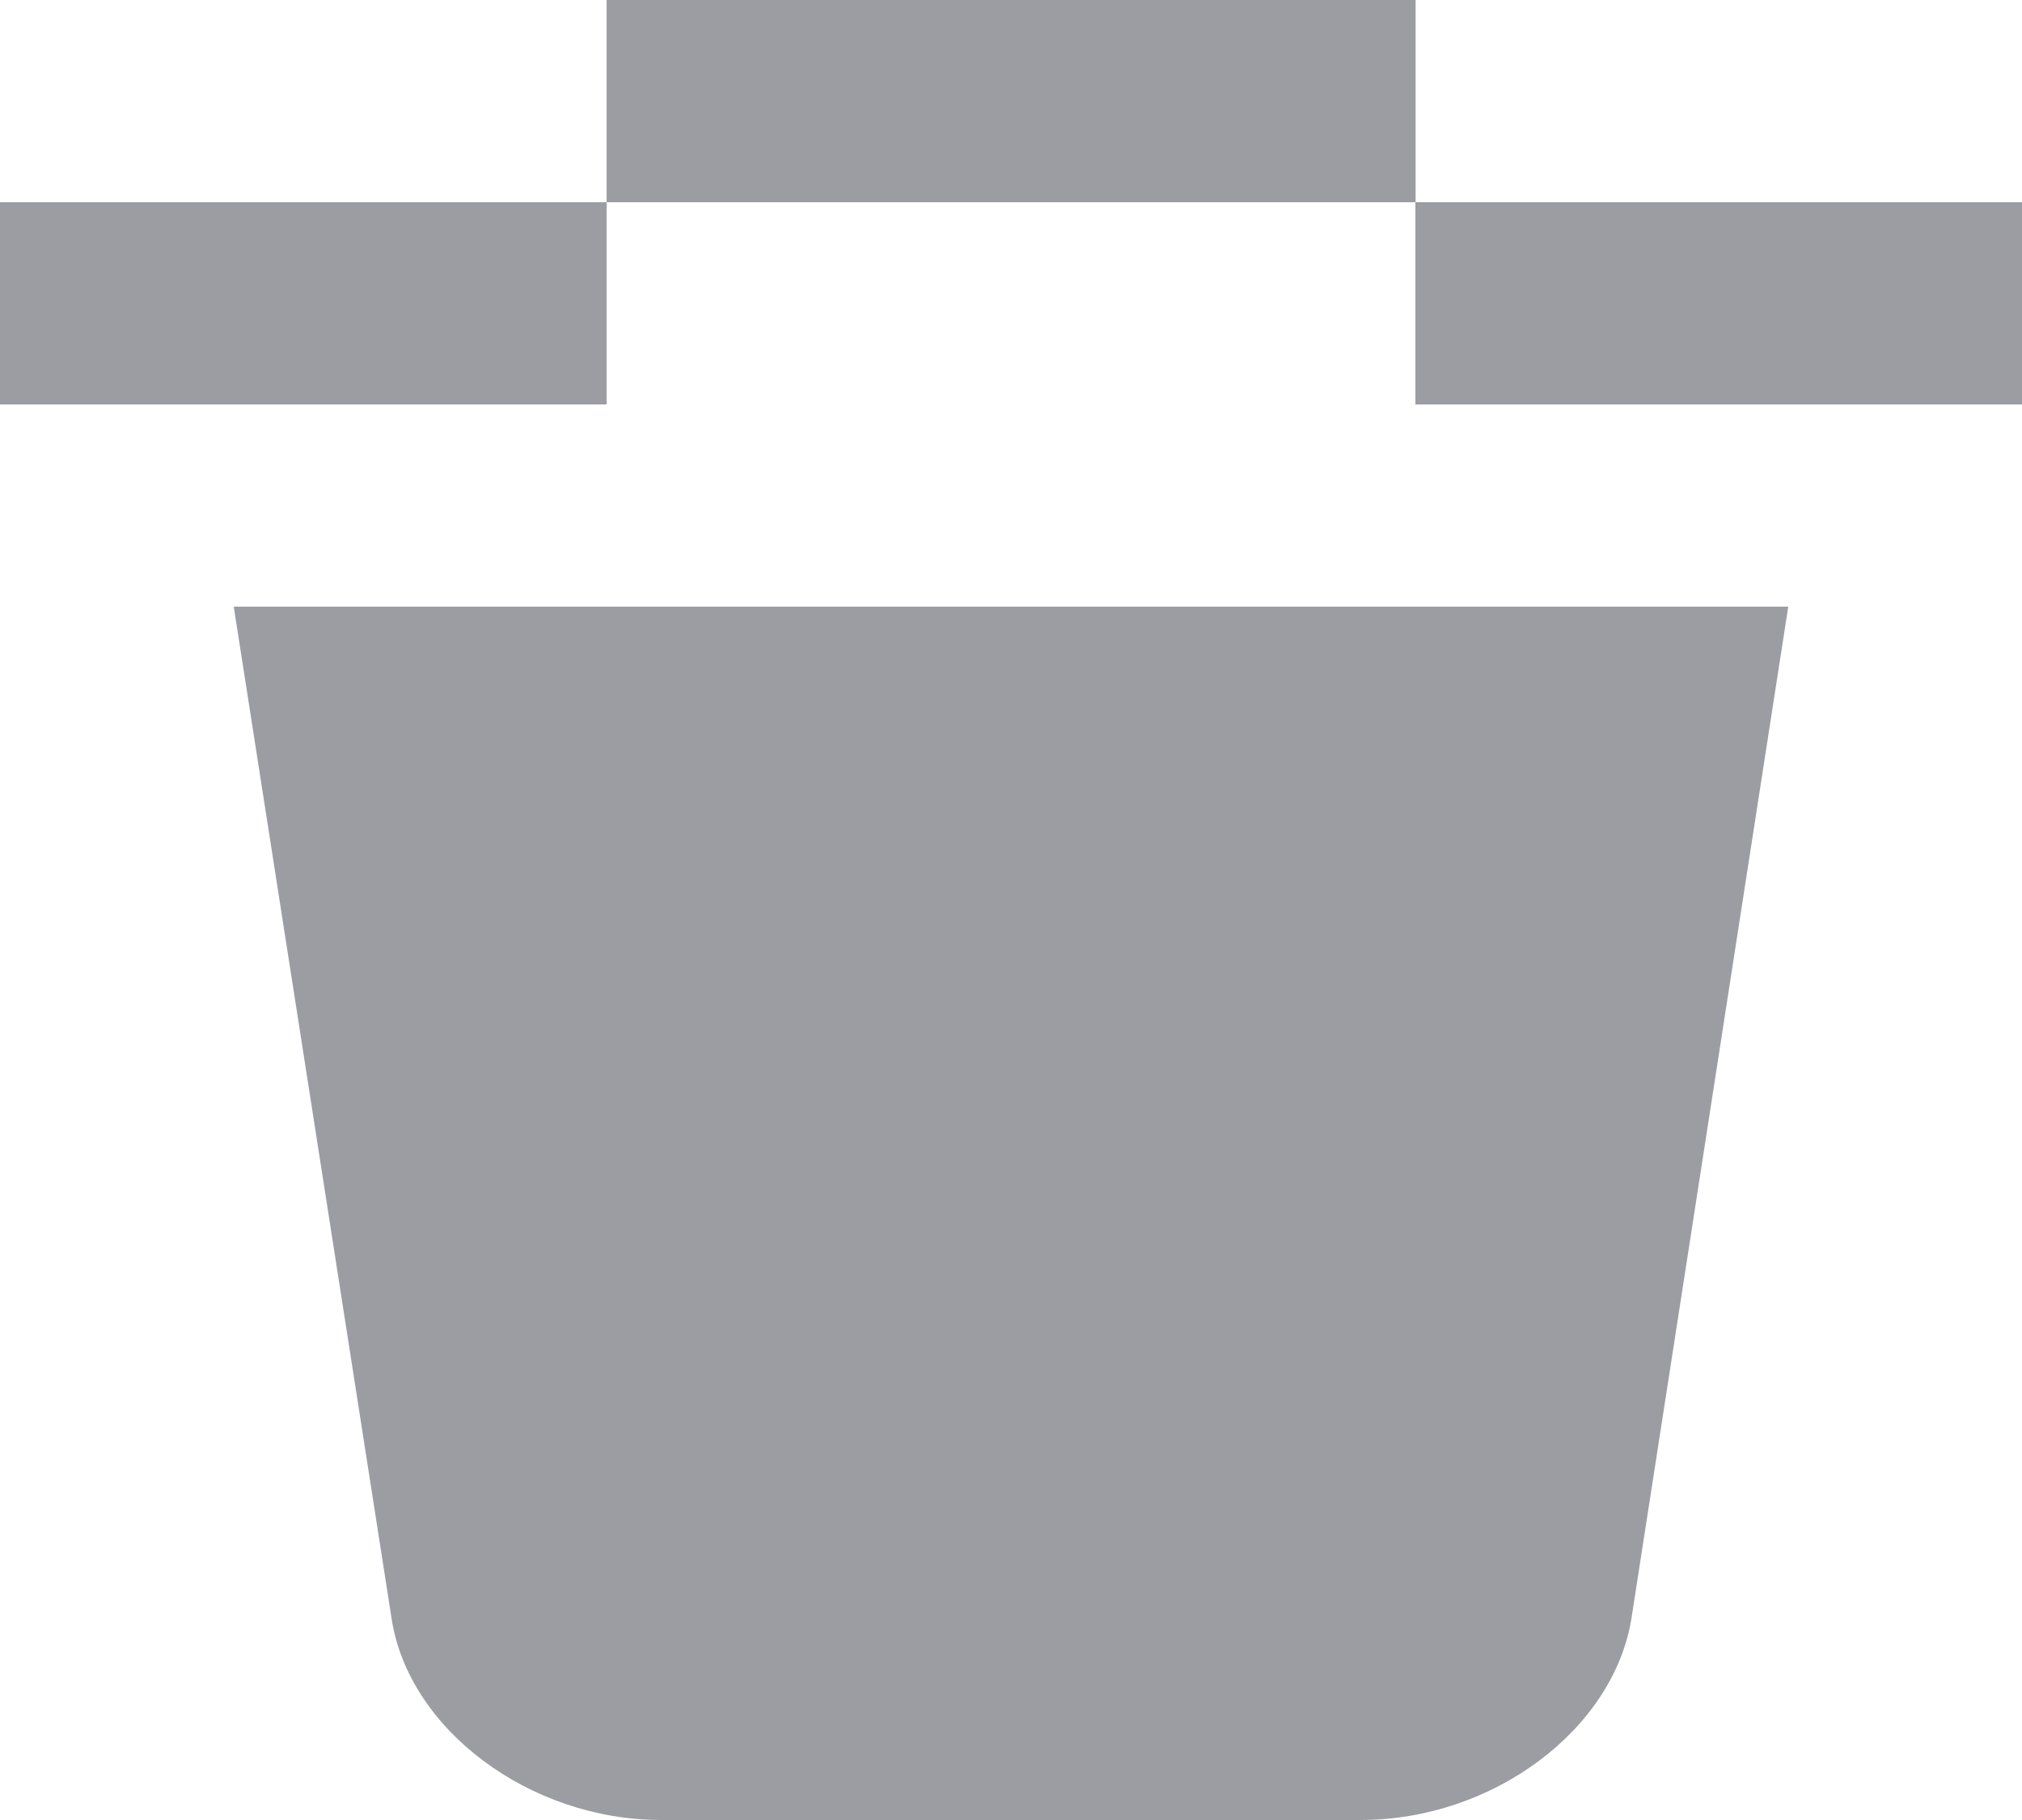 <?xml version="1.0" encoding="UTF-8"?>
<svg width="10px" height="9px" viewBox="0 0 10 9" version="1.1" xmlns="http://www.w3.org/2000/svg" xmlns:xlink="http://www.w3.org/1999/xlink">
    <!-- Generator: Sketch 50.2 (55047) - http://www.bohemiancoding.com/sketch -->
    <title>Group 7</title>
    <desc>Created with Sketch.</desc>
    <defs>
        <polygon id="path-1" points="0 12 12 12 12 0 0 0"></polygon>
    </defs>
    <g id="Symbols" stroke="none" stroke-width="1" fill="none" fill-rule="evenodd">
        <g id="Trash-grey" transform="translate(-1, -2)">
            <g id="Group-7">
                <path d="M2.156,5 L2.936,10 C3.018,10.551 3.619,11 4.27,11 L7.729,11 C8.385,11 8.982,10.551 9.069,10 L9.844,5 L2.156,5 Z" id="Fill-3" fill="#9B9DA2"></path>
                <mask id="mask-2" fill="white">
                    <use xlink:href="#path-1"></use>
                </mask>
                <g id="Clip-6"></g>
                <polygon id="Fill-5" fill="#9B9DA2" mask="url(#mask-2)" points="8 4 11 4 11 3 8 3"></polygon>
                <polygon id="Fill-1" fill="#9B9DA2" mask="url(#mask-2)" points="1 4 4 4 4 3 1 3"></polygon>
                <polygon id="Fill-2" fill="#9B9DA2" mask="url(#mask-2)" points="4 3 8.001 3 8.001 2 4 2"></polygon>
            </g>
        </g>
    </g>
</svg>